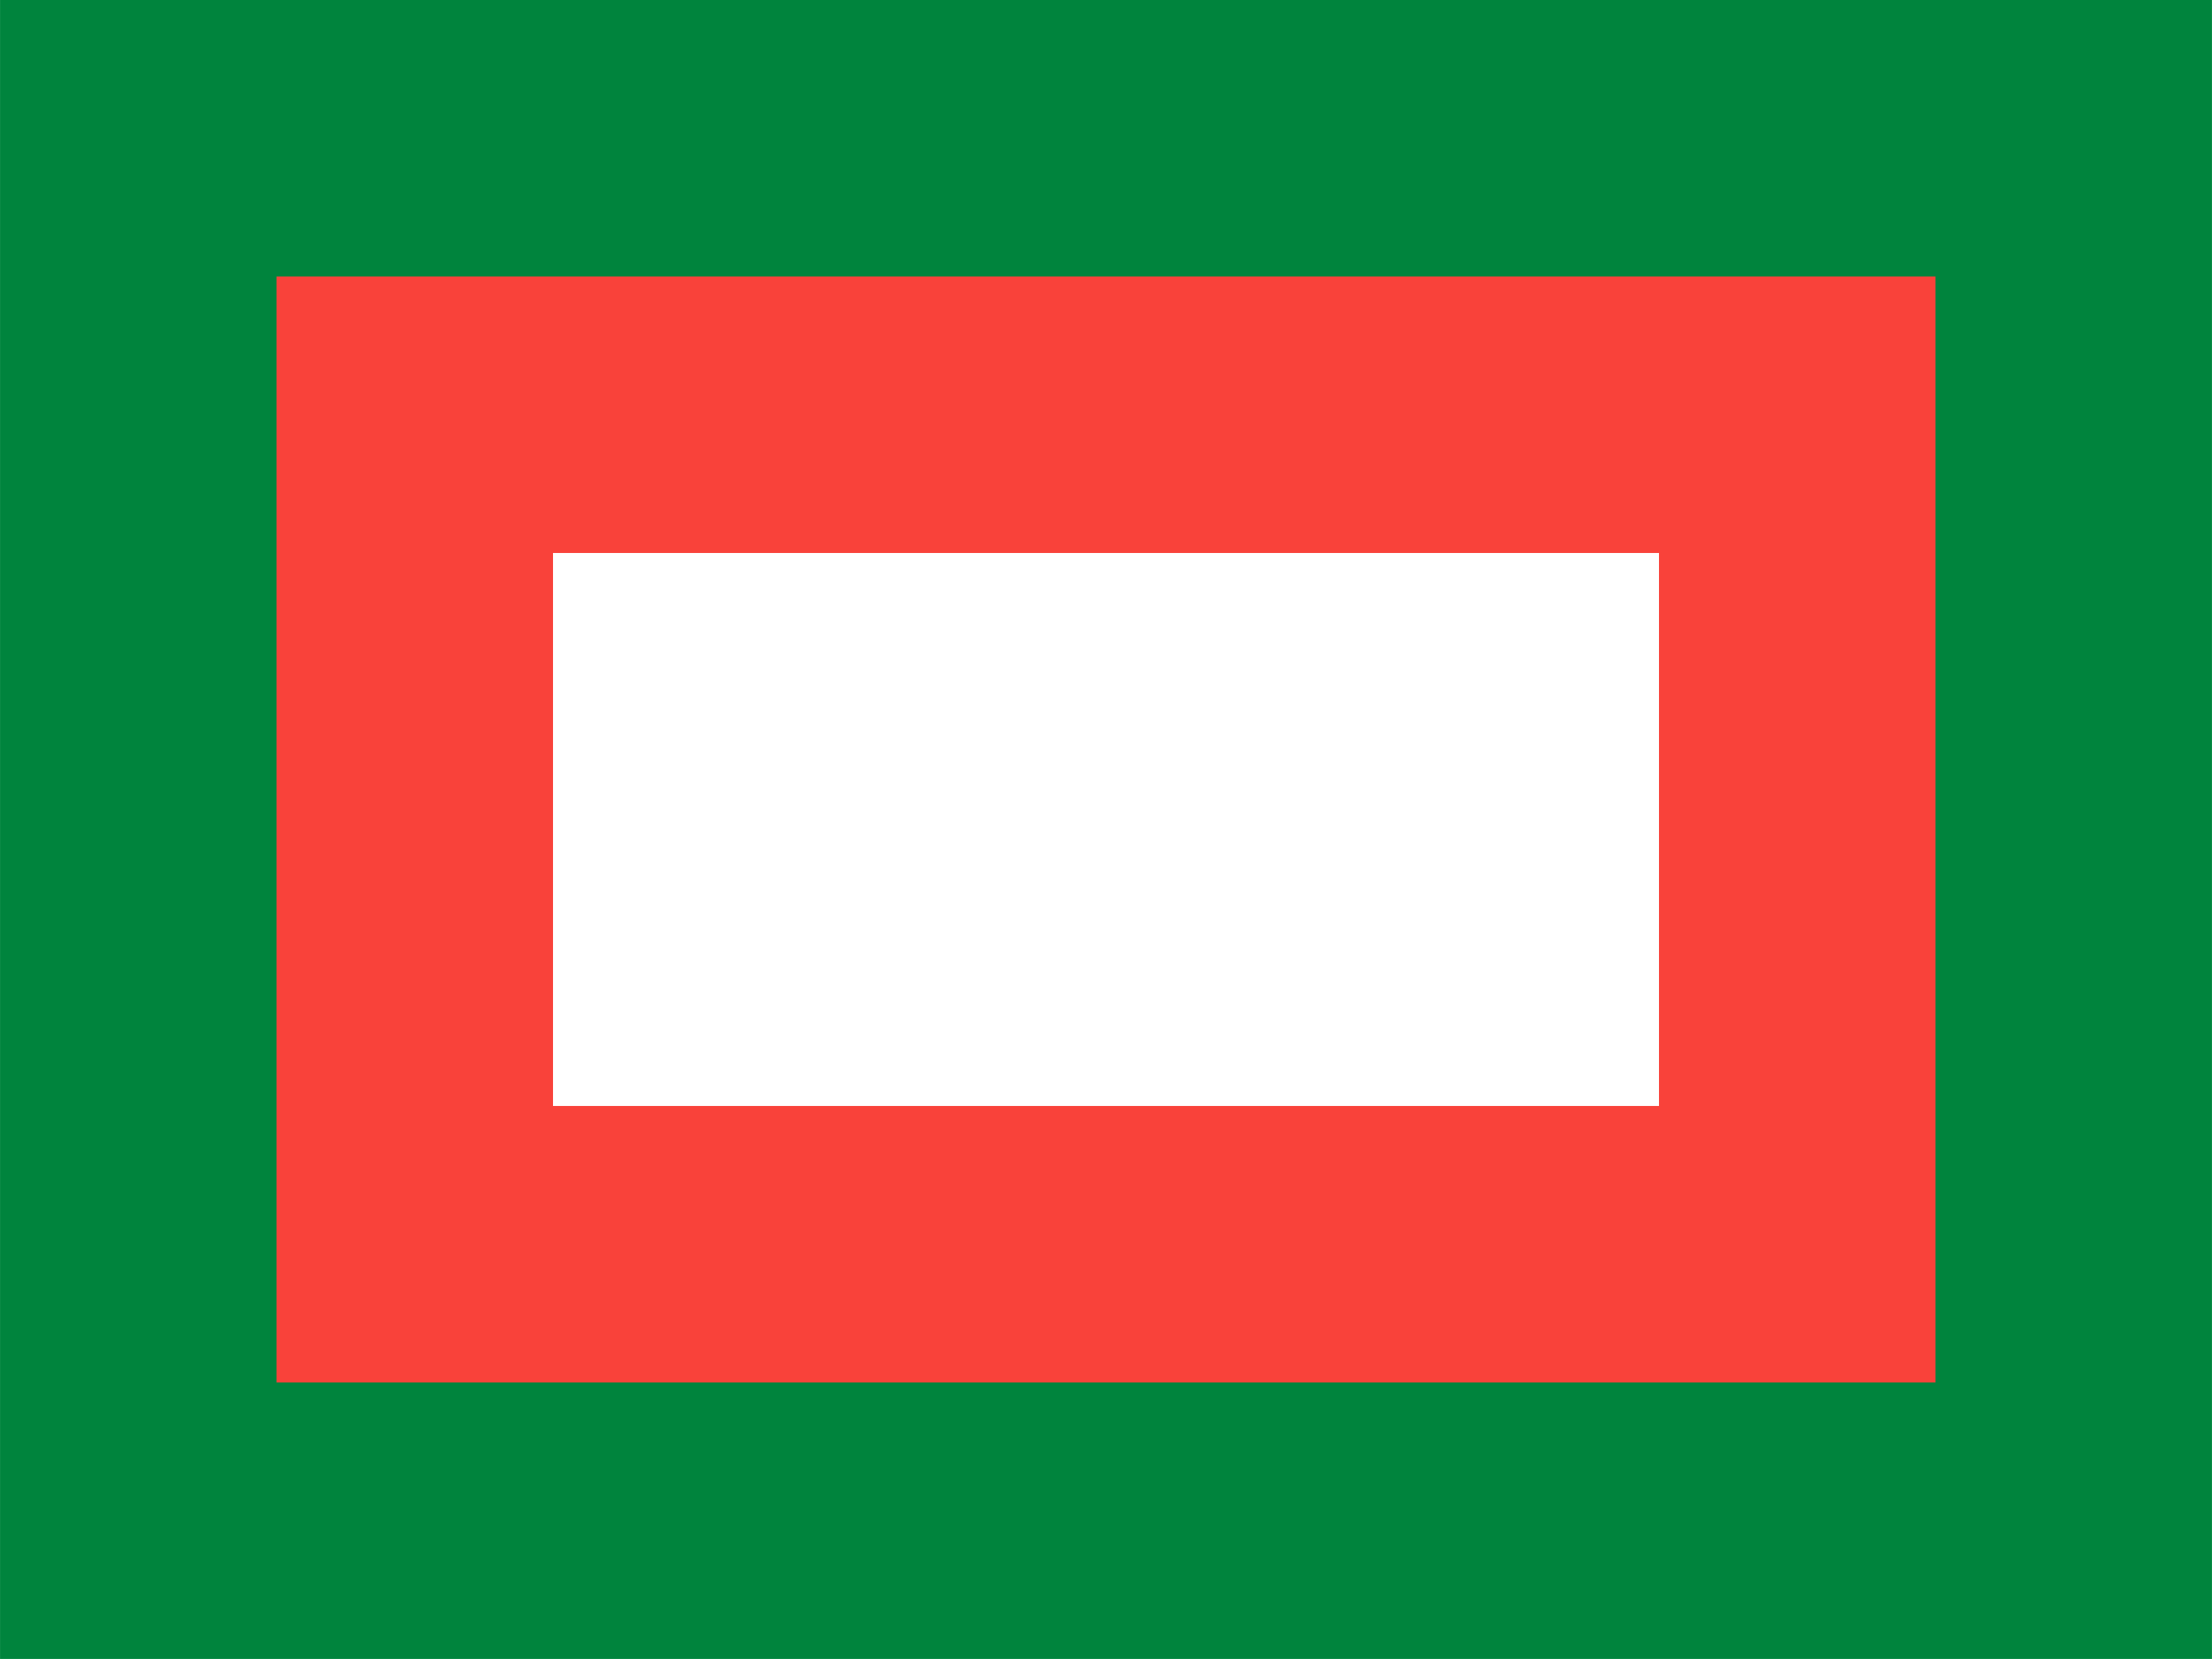<svg width='10.667' height='8' viewBox='-4 -3 8 6' id='MGA' xmlns='http://www.w3.org/2000/svg'><path fill='#00843D' d='M4 3V-3H-4V3Z'/><path fill='#F9423A' d='M3 2V-2H-3V2Z'/><path fill='#FFF' d='M2 1V-1H-2V1Z'/></svg>
